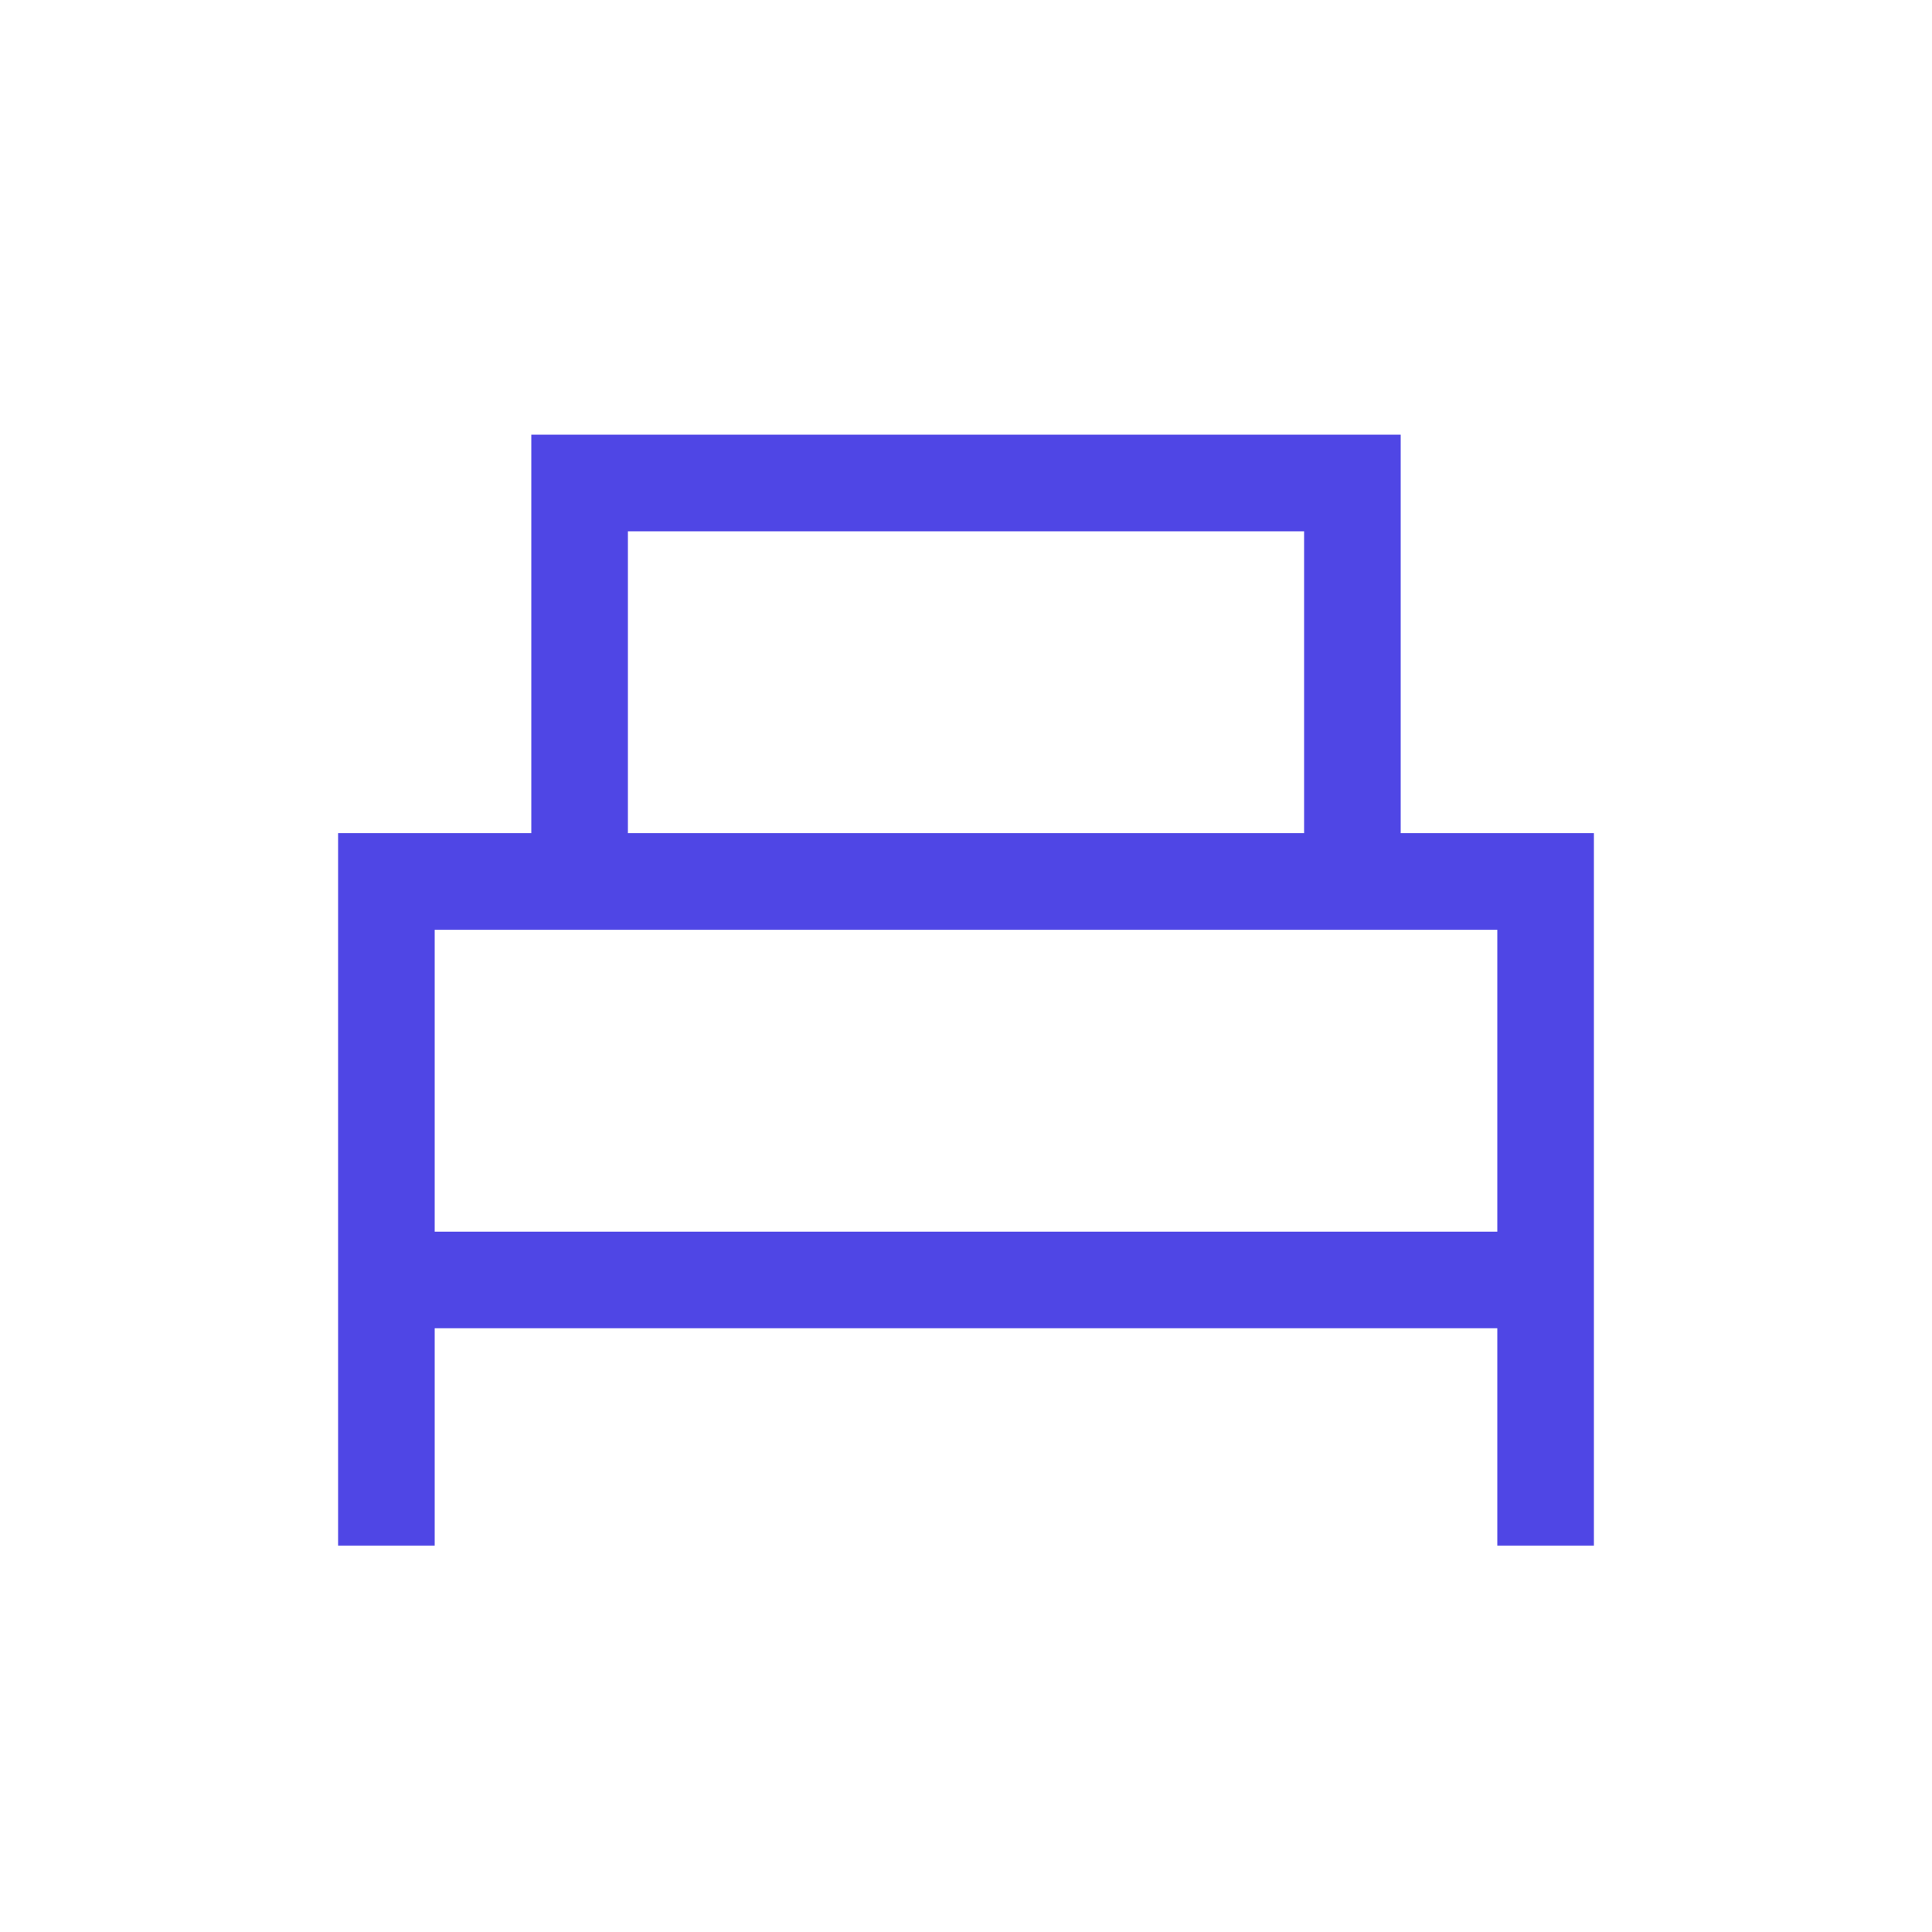<svg width="20" height="20" viewBox="0 0 20 20" fill="none" xmlns="http://www.w3.org/2000/svg">
<path d="M4 13.25V9.125H6M4 13.25V16M4 13.25H16M16 16V13.25M16 13.25V9.125H14M6 9.125V5H14V9.125M6 9.125H14" stroke="#4F46E5"/>
</svg>
